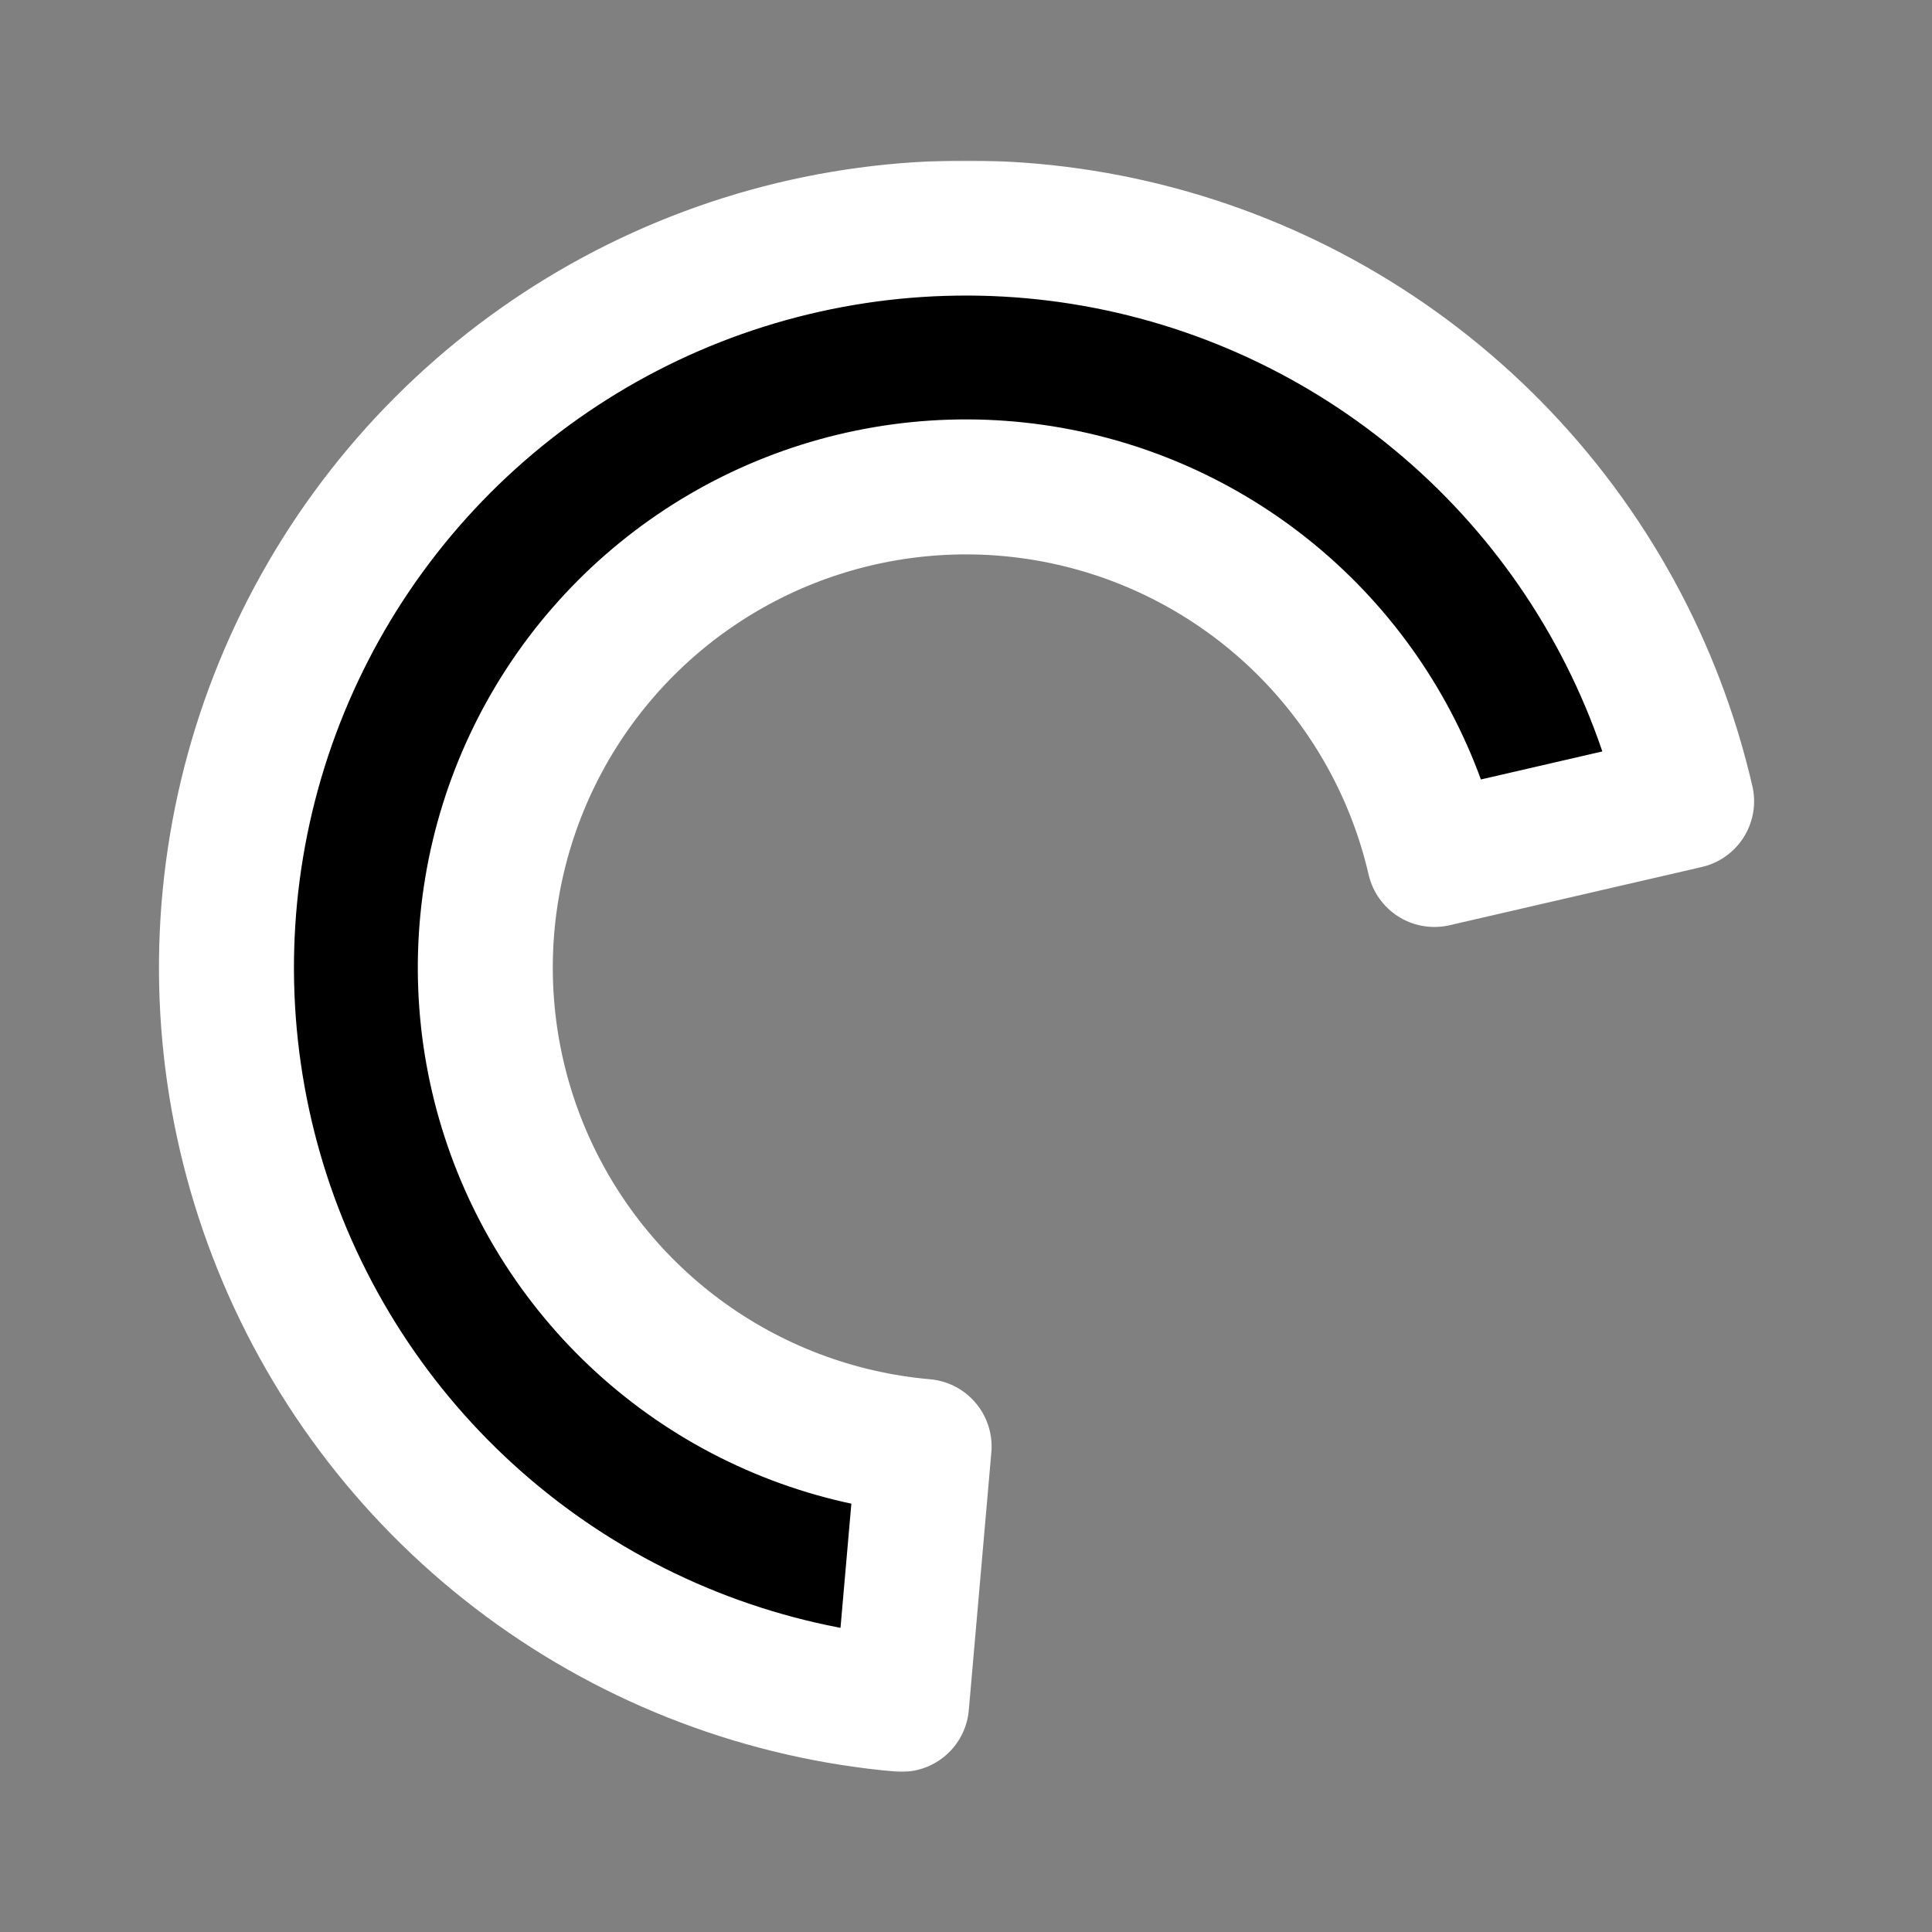 <svg width="687" height="687" viewBox="0 0 687 687" fill="none" xmlns="http://www.w3.org/2000/svg">
<rect x="0" y="0" width="687" height="687" fill="#808080" stroke="none"/>
<mask id="path-1-outside-1" maskUnits="userSpaceOnUse" x="55.527" y="57.097" width="569" height="573" fill="black">
<rect fill="white" x="55.527" y="57.097" width="569" height="573"/>
<path d="M320.583 606.048C272.269 601.822 226.065 584.316 187.079 555.468C148.093 526.62 117.844 487.553 99.676 442.586C81.508 397.619 76.129 348.503 84.134 300.67C92.138 252.836 113.215 208.148 145.033 171.546C176.851 134.943 218.171 107.853 264.425 93.269C310.679 78.685 360.065 77.176 407.123 88.909C454.181 100.642 497.078 125.159 531.071 159.751C565.064 194.343 588.829 237.661 599.739 284.917L510.056 305.621C502.965 274.905 487.518 246.748 465.422 224.264C443.326 201.779 415.443 185.843 384.856 178.216C354.268 170.59 322.167 171.571 292.102 181.05C262.037 190.53 235.179 208.139 214.497 231.93C193.816 255.722 180.116 284.769 174.913 315.861C169.71 346.953 173.206 378.878 185.015 408.106C196.825 437.335 216.486 462.729 241.827 481.48C267.168 500.231 297.201 511.61 328.605 514.357L320.583 606.048Z"/>
</mask>
<path d="M320.583 606.048C272.269 601.822 226.065 584.316 187.079 555.468C148.093 526.62 117.844 487.553 99.676 442.586C81.508 397.619 76.129 348.503 84.134 300.67C92.138 252.836 113.215 208.148 145.033 171.546C176.851 134.943 218.171 107.853 264.425 93.269C310.679 78.685 360.065 77.176 407.123 88.909C454.181 100.642 497.078 125.159 531.071 159.751C565.064 194.343 588.829 237.661 599.739 284.917L510.056 305.621C502.965 274.905 487.518 246.748 465.422 224.264C443.326 201.779 415.443 185.843 384.856 178.216C354.268 170.59 322.167 171.571 292.102 181.05C262.037 190.53 235.179 208.139 214.497 231.93C193.816 255.722 180.116 284.769 174.913 315.861C169.71 346.953 173.206 378.878 185.015 408.106C196.825 437.335 216.486 462.729 241.827 481.48C267.168 500.231 297.201 511.61 328.605 514.357L320.583 606.048Z" fill="black"/>
<path d="M320.583 606.048C272.269 601.822 226.065 584.316 187.079 555.468C148.093 526.62 117.844 487.553 99.676 442.586C81.508 397.619 76.129 348.503 84.134 300.67C92.138 252.836 113.215 208.148 145.033 171.546C176.851 134.943 218.171 107.853 264.425 93.269C310.679 78.685 360.065 77.176 407.123 88.909C454.181 100.642 497.078 125.159 531.071 159.751C565.064 194.343 588.829 237.661 599.739 284.917L510.056 305.621C502.965 274.905 487.518 246.748 465.422 224.264C443.326 201.779 415.443 185.843 384.856 178.216C354.268 170.59 322.167 171.571 292.102 181.05C262.037 190.53 235.179 208.139 214.497 231.93C193.816 255.722 180.116 284.769 174.913 315.861C169.71 346.953 173.206 378.878 185.015 408.106C196.825 437.335 216.486 462.729 241.827 481.48C267.168 500.231 297.201 511.61 328.605 514.357L320.583 606.048Z" stroke="white" stroke-width="48" stroke-linecap="round" stroke-linejoin="round" mask="url(#path-1-outside-1)"/>
</svg>
